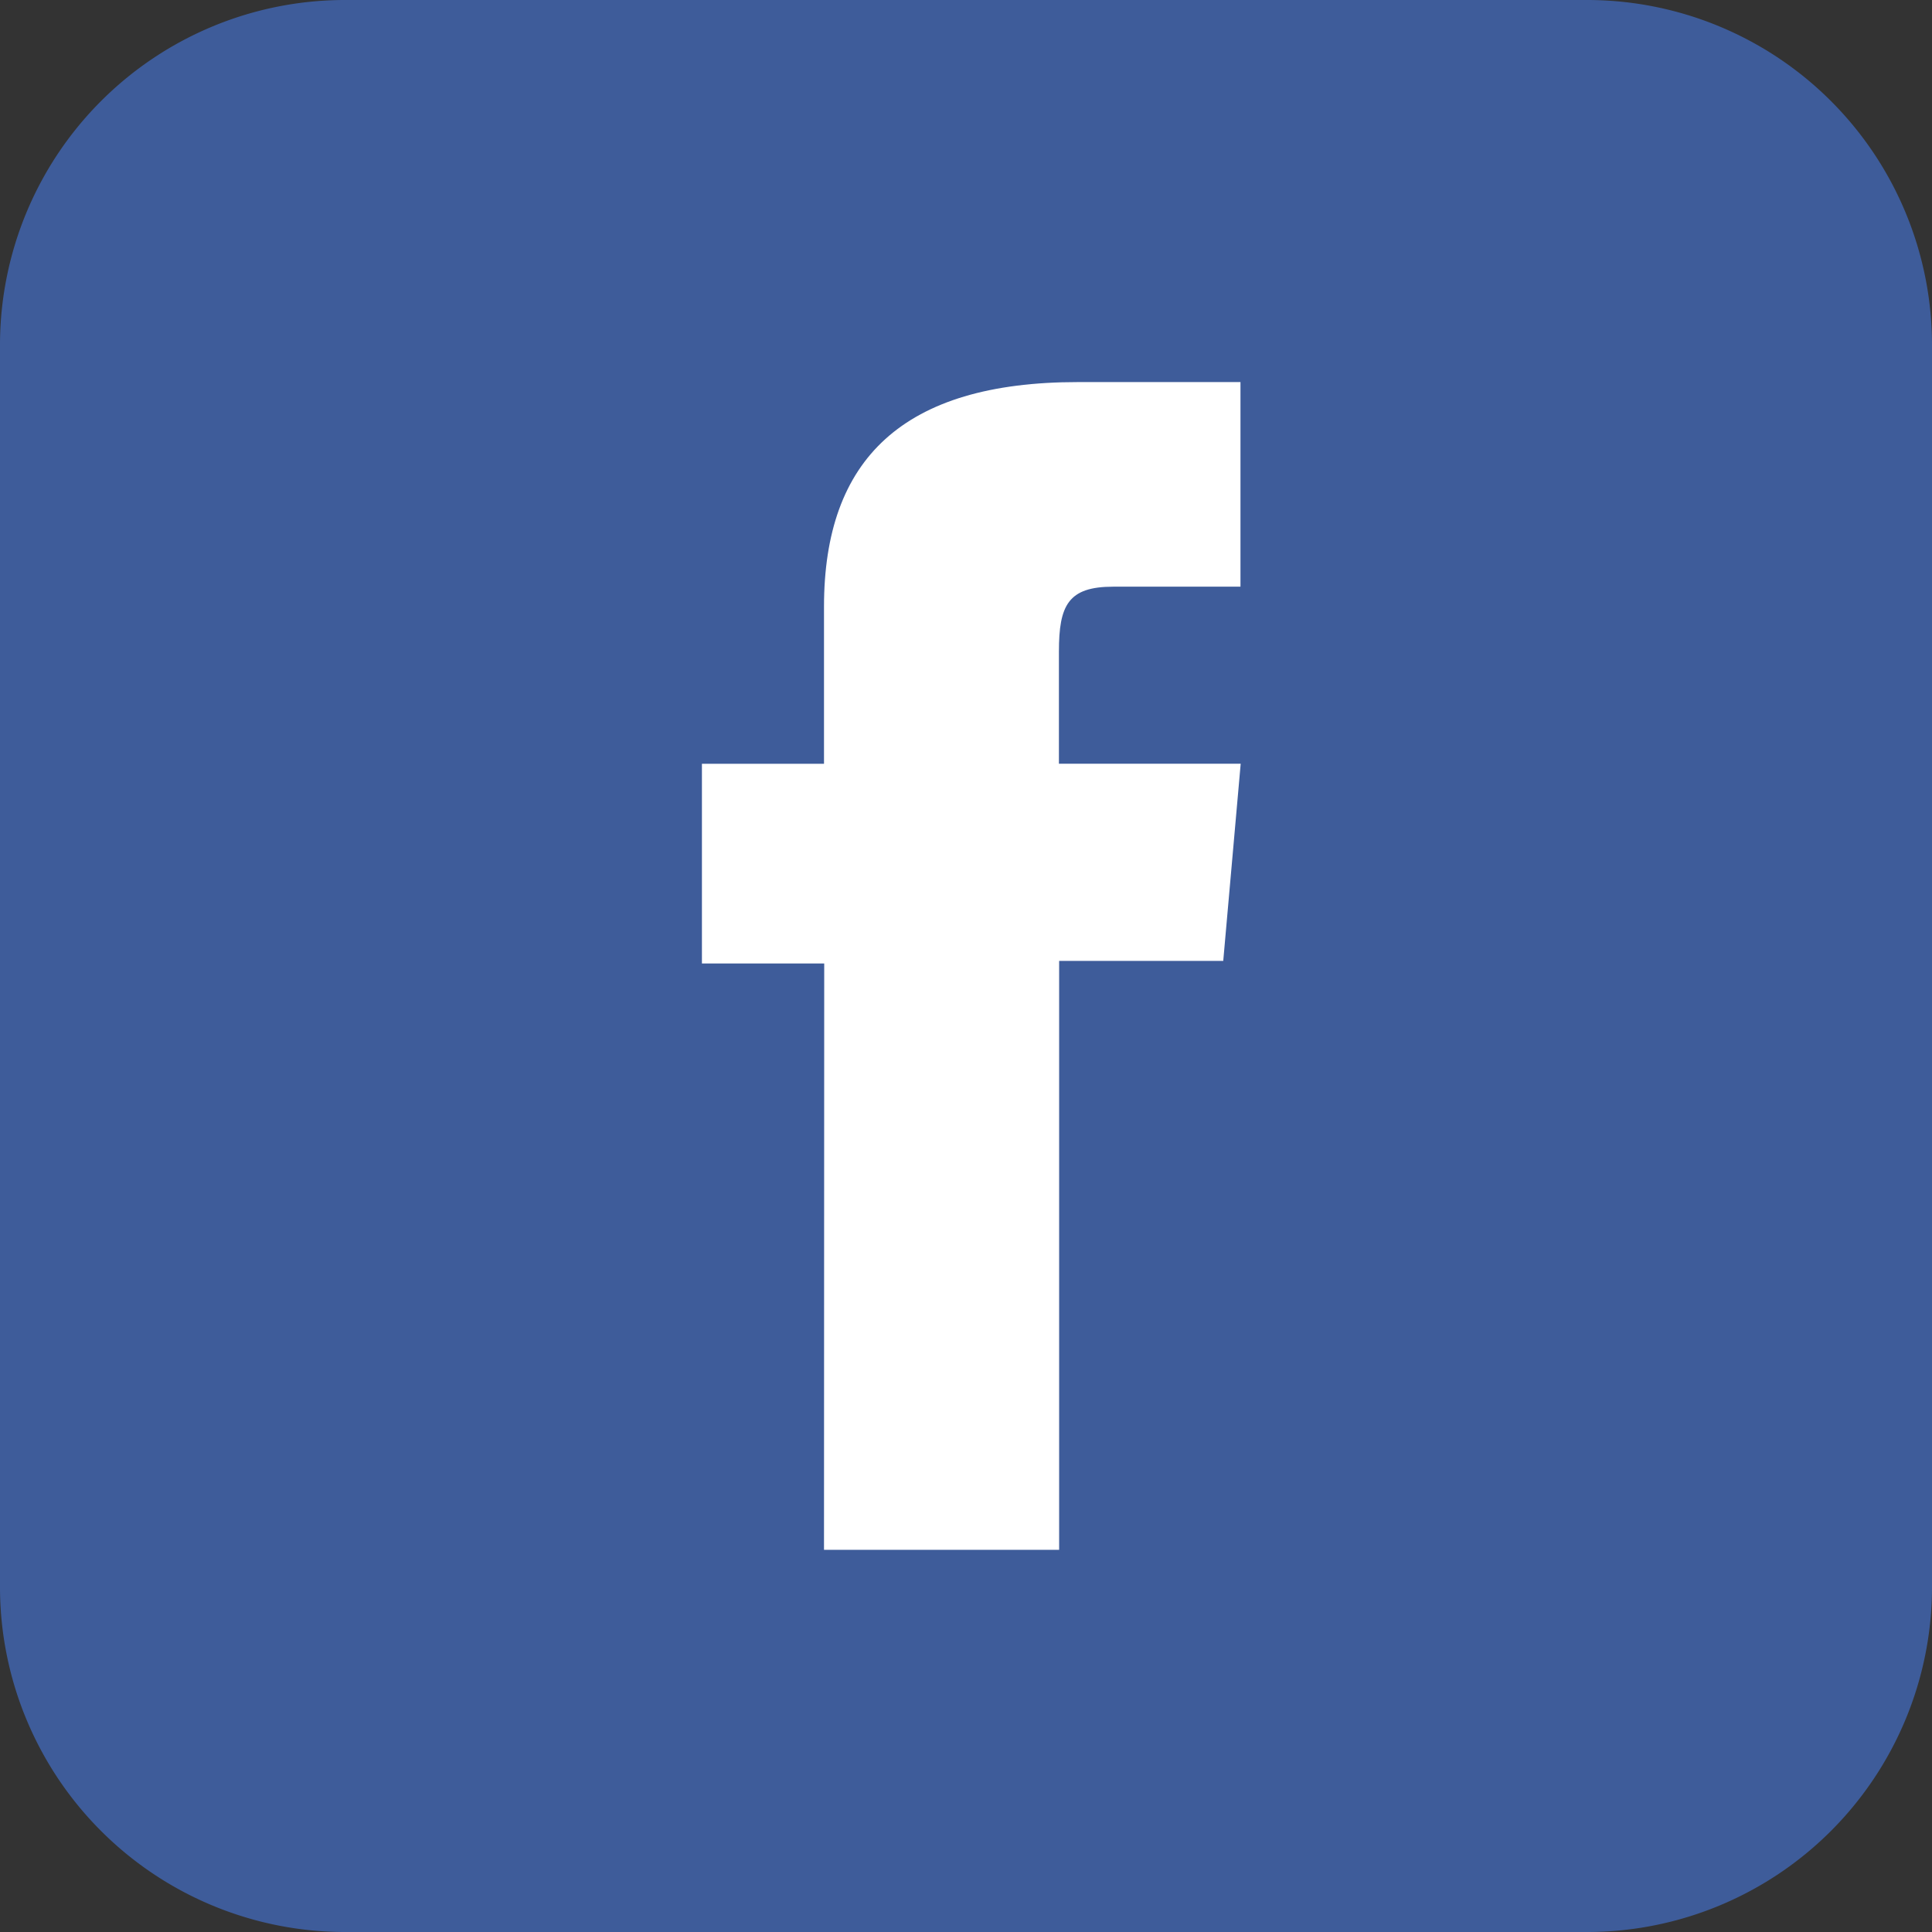 <svg xmlns="http://www.w3.org/2000/svg" width="26.572" height="26.572" viewBox="0 0 26.572 26.572">
  <rect x="0" y="0" width="26.572" height="26.572" fill="#333333" stroke="none"/>
  <g id="Group_11783" data-name="Group 11783" transform="translate(-44.871 -366.427)">
    <path id="Path_7193" data-name="Path 7193" d="M21.827,26.572H4.745A4.745,4.745,0,0,1,0,21.827V4.745A4.745,4.745,0,0,1,4.745,0H21.827a4.745,4.745,0,0,1,4.745,4.745V21.827a4.745,4.745,0,0,1-4.745,4.745" transform="translate(44.871 366.427)" fill="#3e5c9a"/>
    <path id="Path_7194" data-name="Path 7194" d="M18.779,25.441h3.234v-8.1H24.27l.24-2.712h-2.5V13.086c0-.639.129-.892.747-.892h1.75V9.38H22.271c-2.406,0-3.492,1.06-3.492,3.089V14.63H17.1v2.746h1.682Z" transform="translate(37.425 362.302)" fill="#fff"/>
    <rect id="Rectangle_597" data-name="Rectangle 597" width="26.428" height="26.572" transform="translate(44.943 366.427)" fill="none"/>
  </g>
</svg>
